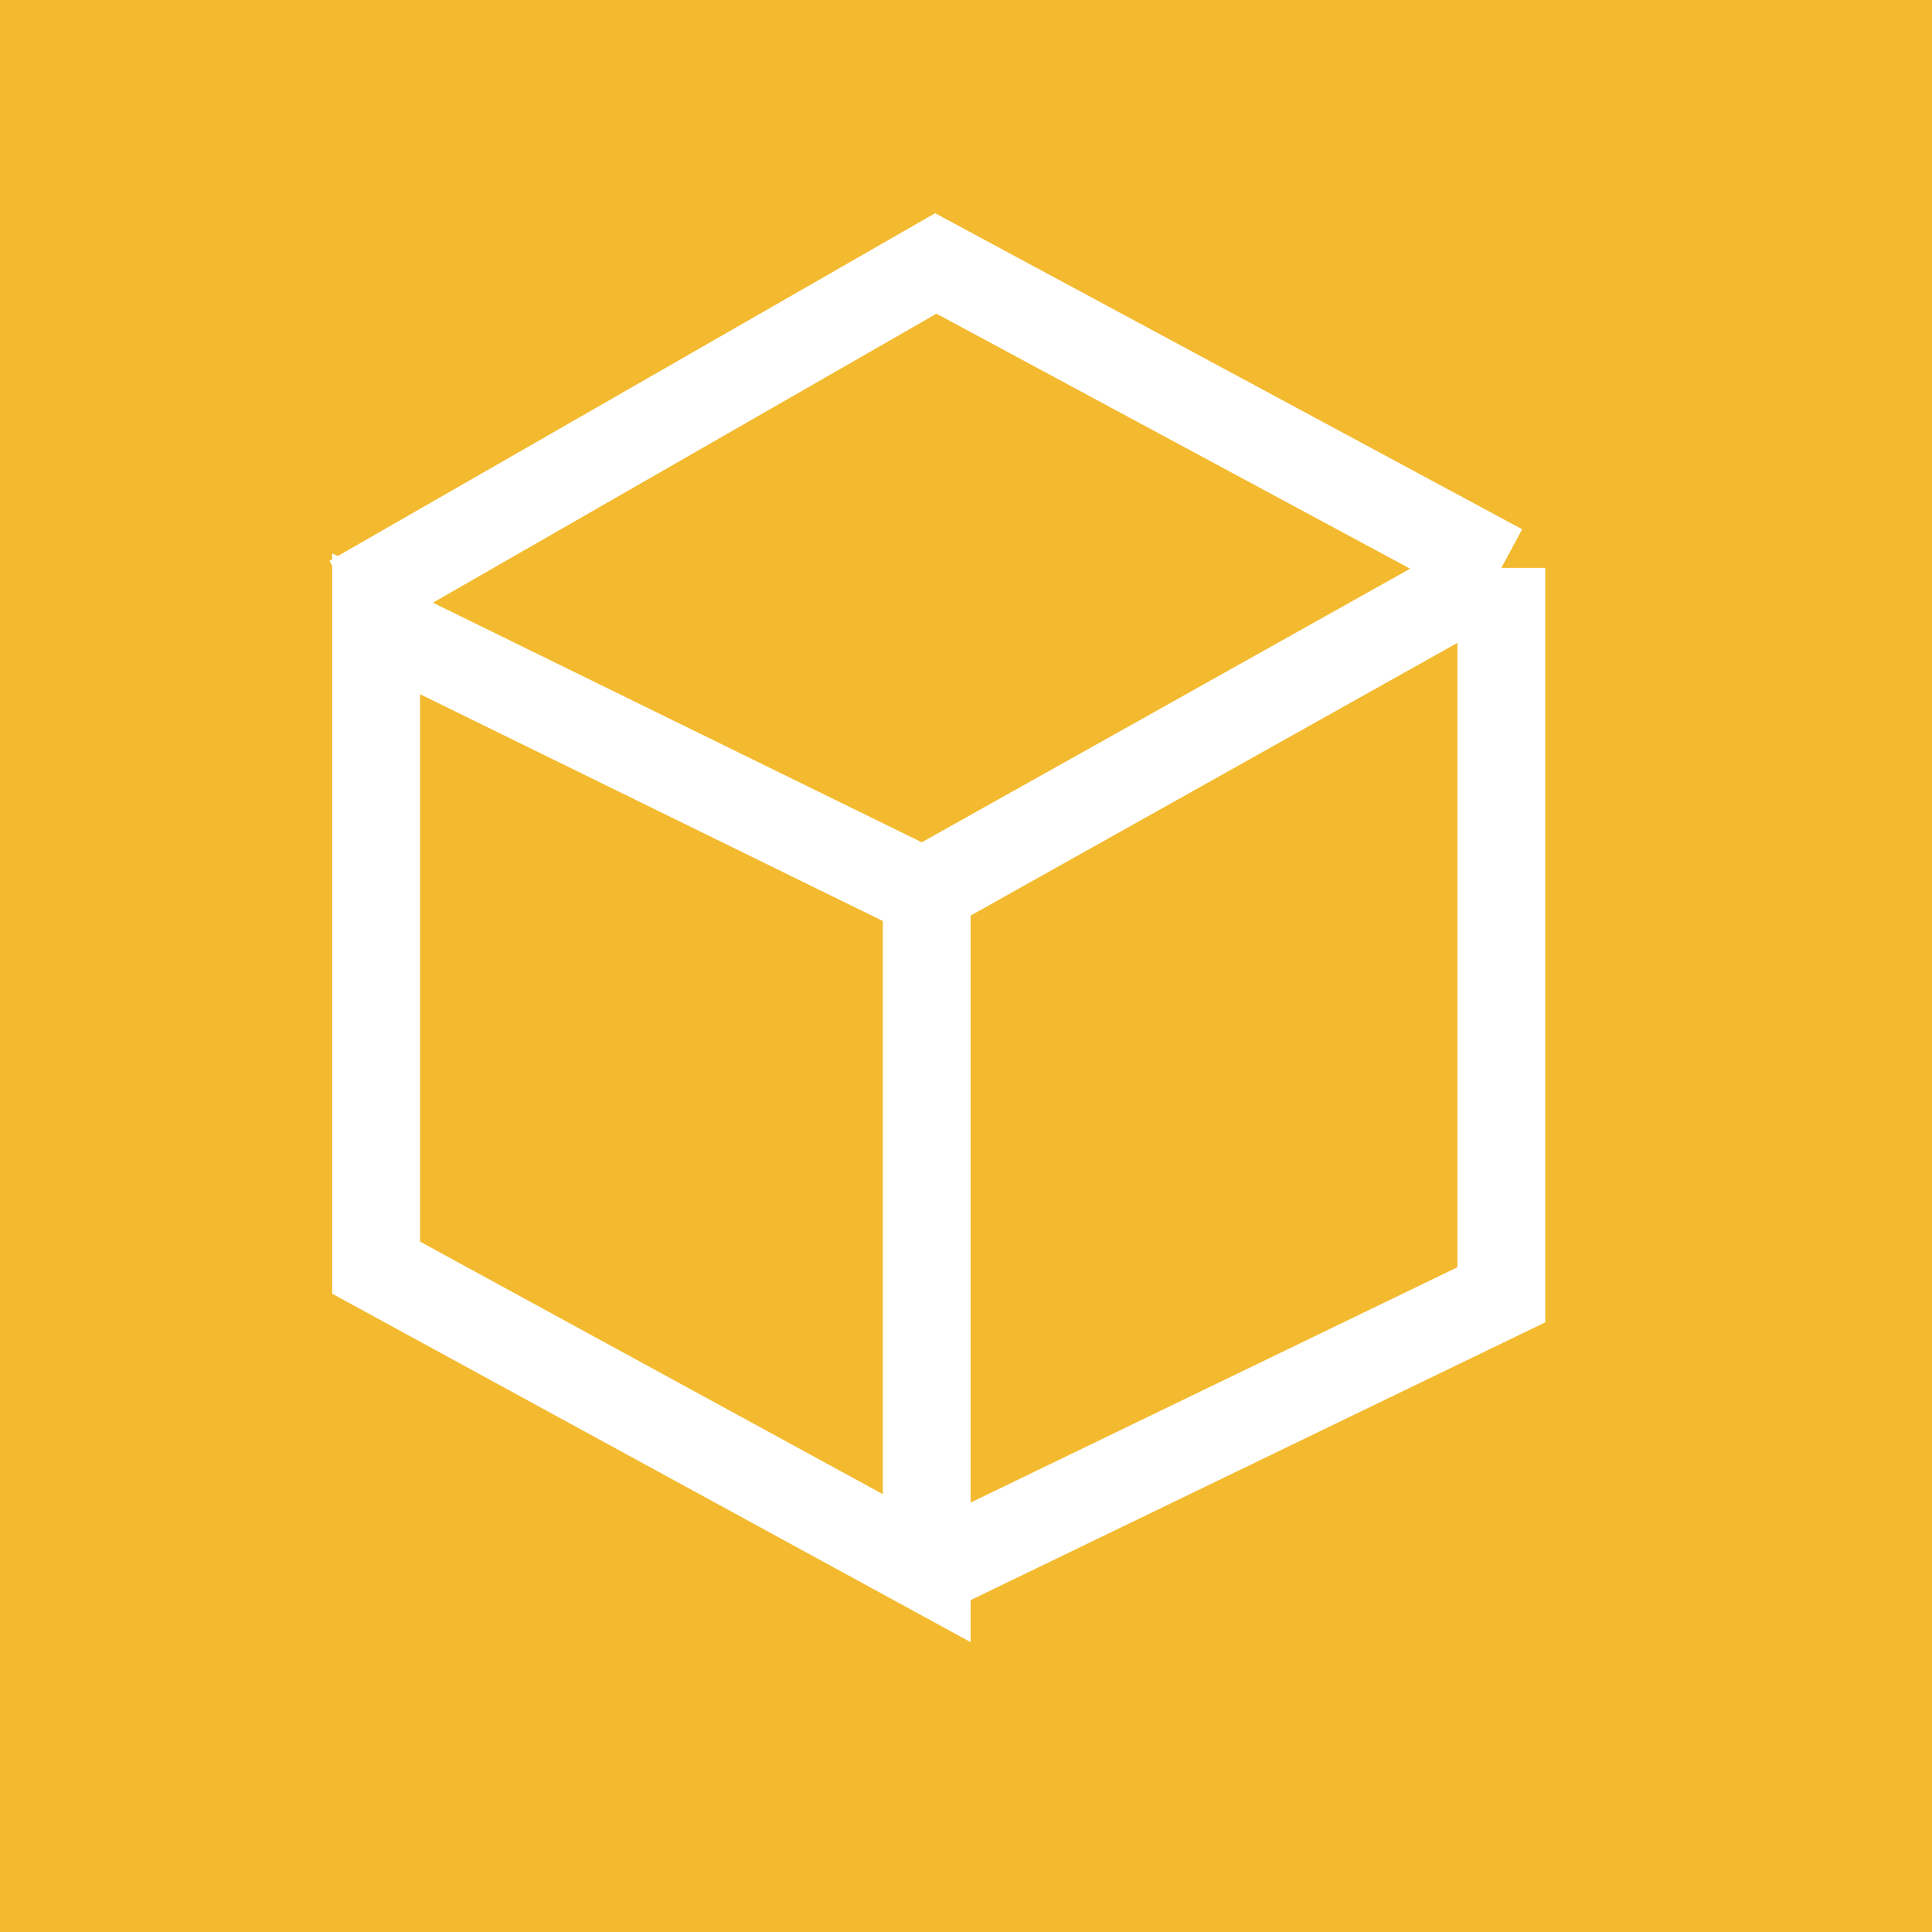 <svg width="22" height="22" viewBox="0 0 22 22" fill="none" xmlns="http://www.w3.org/2000/svg">
<rect width="22" height="22" fill="#F3BA2F"/>
<path d="M4.283 14.435V7.103L10.553 10.176V17.857L4.283 14.435Z" stroke="white"/>
<path d="M10.656 17.857L17.096 14.744V6.467M17.096 6.467L10.656 10.075M17.096 6.467L10.656 3L4 6.82" stroke="white"/>
</svg>
